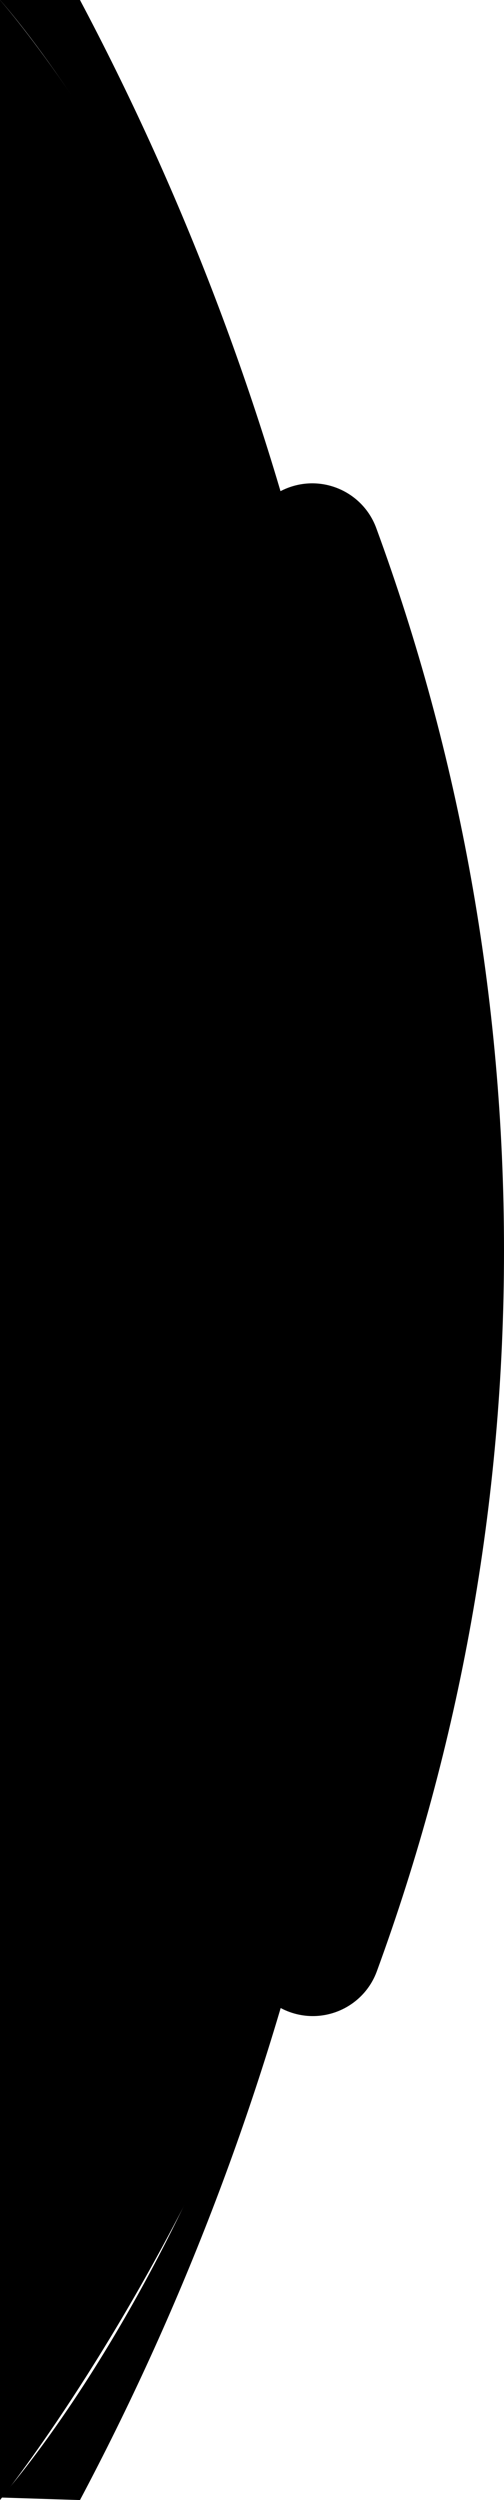 <?xml version="1.0" encoding="utf-8"?>
<!-- Generator: Adobe Illustrator 22.0.0, SVG Export Plug-In . SVG Version: 6.00 Build 0)  -->
<svg preserveAspectRatio="none" version="1.1" id="Шар_1" xmlns="http://www.w3.org/2000/svg" xmlns:xlink="http://www.w3.org/1999/xlink" x="0px" y="0px"
	 viewBox="0 0 70.929 351.476" style="enable-background:new 0 0 70.929 351.476;" xml:space="preserve">
<path class="st0" d="M0,0c0,0,60.329,67.95,59.079,183.23C58.03,279.975,0,351.476,0,351.476V0z"/>
<path class="st1" d="M11.255,351.476L0.141,351.12c0,0,54.709-59.99,54.709-175.44S0,0,0,0h11.255
	C39.081,52.447,54.85,112.171,54.85,175.68C54.85,239.194,39.085,299.026,11.255,351.476L11.255,351.476z"/>
<path class="st2" d="M53.035,277.135C64.613,245.532,70.93,211.383,70.929,175.8c0.001-35.667-6.346-69.892-17.976-101.557
	c-1.828-4.977-7.344-7.53-12.321-5.702c-4.977,1.827-7.53,7.344-5.702,12.321c10.865,29.588,16.798,61.55,16.799,94.938
	c-0.001,33.31-5.906,65.2-16.723,94.731c-1.824,4.978,0.734,10.493,5.712,12.316C45.697,284.671,51.211,282.114,53.035,277.135
	L53.035,277.135L53.035,277.135z"/>
</svg>
